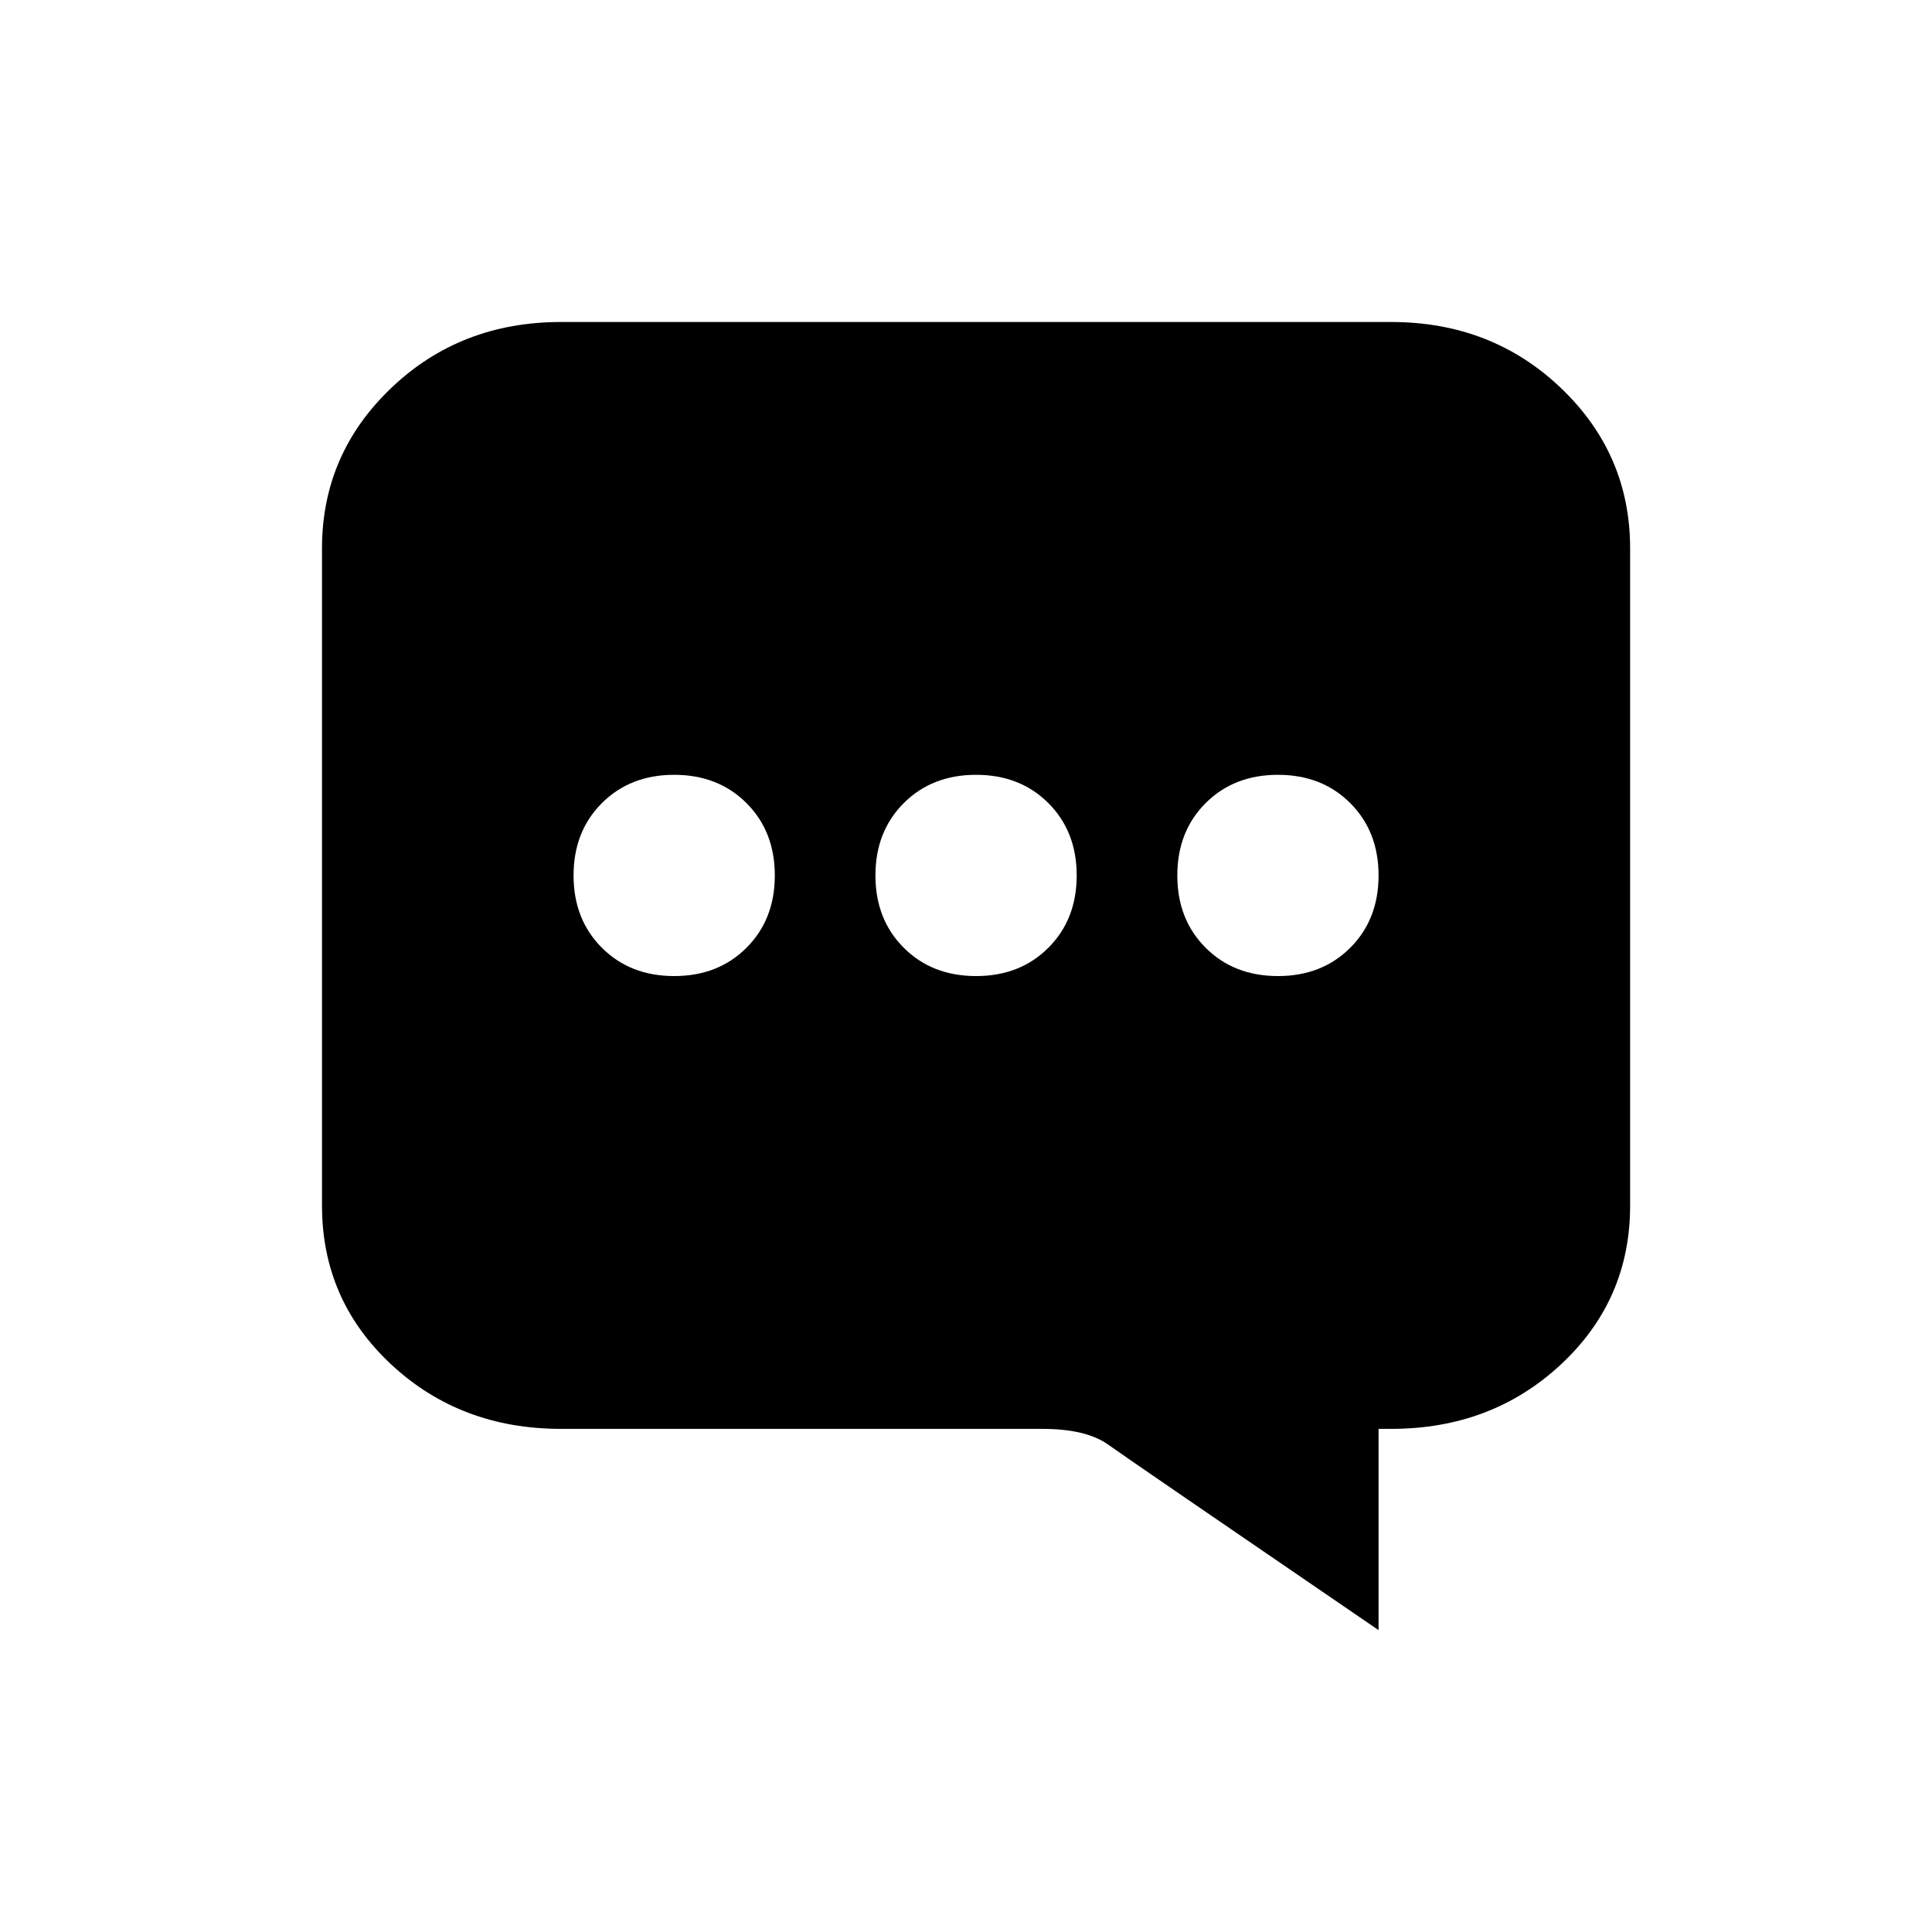 <svg xmlns="http://www.w3.org/2000/svg" xmlns:xlink="http://www.w3.org/1999/xlink" viewBox="0 0 72 72">
  <path fill="#000" d="M20.906,53.25 C18.406,53.25 16.297,52.449 14.578,50.848 C12.859,49.246 12,47.273 12,44.93 L12,20.438 C12,18.094 12.859,16.102 14.578,14.461 C16.297,12.82 18.406,12 20.906,12 L51.844,12 C54.344,12 56.453,12.82 58.172,14.461 C59.891,16.102 60.75,18.094 60.75,20.438 L60.75,44.93 C60.75,47.273 59.891,49.246 58.172,50.848 C56.453,52.449 54.344,53.25 51.844,53.25 L51.375,53.25 L51.375,60.75 C45.203,56.531 41.844,54.227 41.297,53.836 C40.75,53.445 39.93,53.25 38.836,53.25 L20.906,53.25 Z M47.625,28.875 C46.531,28.875 45.633,29.227 44.93,29.93 C44.227,30.633 43.875,31.531 43.875,32.625 C43.875,33.719 44.227,34.617 44.93,35.32 C45.633,36.023 46.531,36.375 47.625,36.375 C48.719,36.375 49.617,36.023 50.32,35.32 C51.023,34.617 51.375,33.719 51.375,32.625 C51.375,31.531 51.023,30.633 50.32,29.93 C49.617,29.227 48.719,28.875 47.625,28.875 Z M36.375,28.875 C35.281,28.875 34.383,29.227 33.68,29.93 C32.977,30.633 32.625,31.531 32.625,32.625 C32.625,33.719 32.977,34.617 33.68,35.32 C34.383,36.023 35.281,36.375 36.375,36.375 C37.469,36.375 38.367,36.023 39.07,35.32 C39.773,34.617 40.125,33.719 40.125,32.625 C40.125,31.531 39.773,30.633 39.07,29.93 C38.367,29.227 37.469,28.875 36.375,28.875 Z M25.125,28.875 C24.031,28.875 23.133,29.227 22.43,29.93 C21.727,30.633 21.375,31.531 21.375,32.625 C21.375,33.719 21.727,34.617 22.43,35.32 C23.133,36.023 24.031,36.375 25.125,36.375 C26.219,36.375 27.117,36.023 27.82,35.32 C28.523,34.617 28.875,33.719 28.875,32.625 C28.875,31.531 28.523,30.633 27.82,29.93 C27.117,29.227 26.219,28.875 25.125,28.875 Z"/>
</svg>
